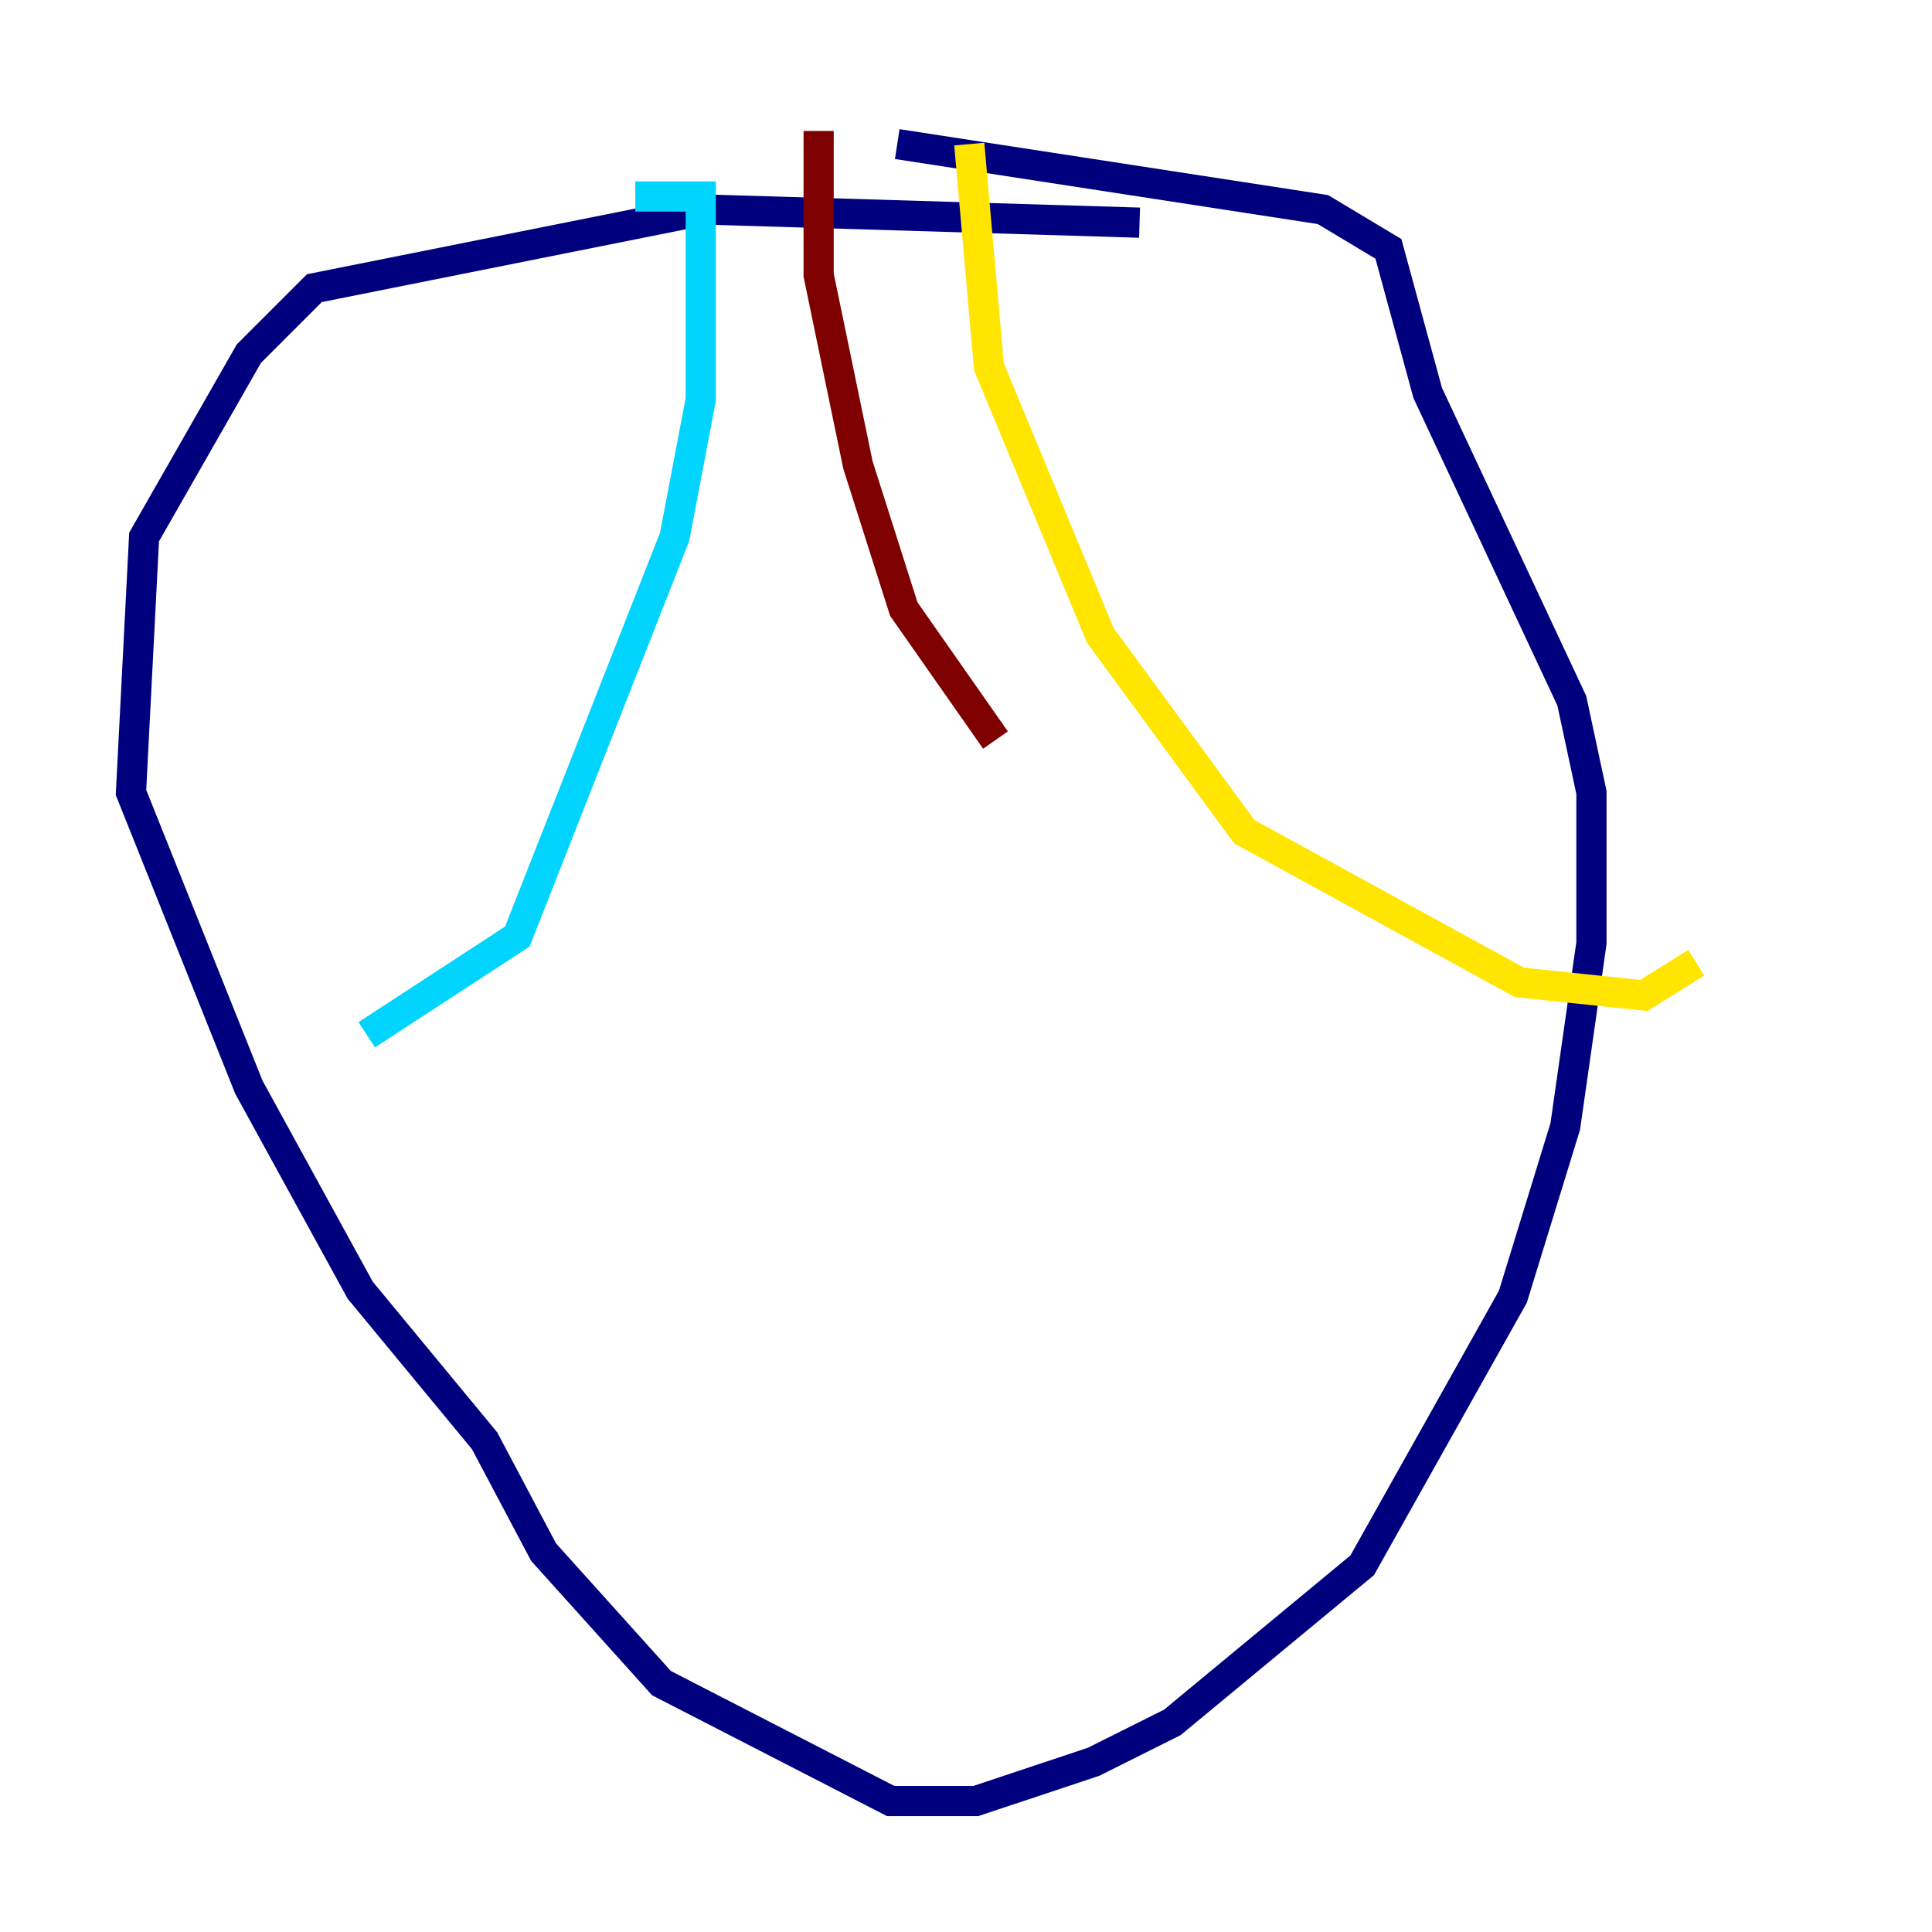 <?xml version="1.0" encoding="utf-8" ?>
<svg baseProfile="tiny" height="128" version="1.2" viewBox="0,0,128,128" width="128" xmlns="http://www.w3.org/2000/svg" xmlns:ev="http://www.w3.org/2001/xml-events" xmlns:xlink="http://www.w3.org/1999/xlink"><defs /><polyline fill="none" points="75.498,14.752 46.861,13.885 20.827,19.091 16.488,23.43 9.546,35.58 8.678,52.502 16.488,72.027 23.864,85.478 32.108,95.458 36.014,102.834 43.824,111.512 59.01,119.322 64.651,119.322 72.461,116.719 77.668,114.115 90.251,103.702 100.231,85.912 103.702,74.63 105.437,62.481 105.437,52.502 104.136,46.427 94.59,26.034 91.986,16.488 87.647,13.885 59.444,9.546" stroke="#00007f" stroke-width="2" /><polyline fill="none" points="42.088,13.017 46.427,13.017 46.427,26.468 44.691,35.58 34.278,62.047 24.298,68.556" stroke="#00d4ff" stroke-width="2" /><polyline fill="none" points="64.217,9.546 65.519,24.298 72.895,42.088 82.441,55.105 100.664,65.085 108.909,65.953 112.38,63.783" stroke="#ffe500" stroke-width="2" /><polyline fill="none" points="54.237,8.678 54.237,18.224 56.841,30.807 59.878,40.352 65.953,49.031" stroke="#7f0000" stroke-width="2" /></svg>